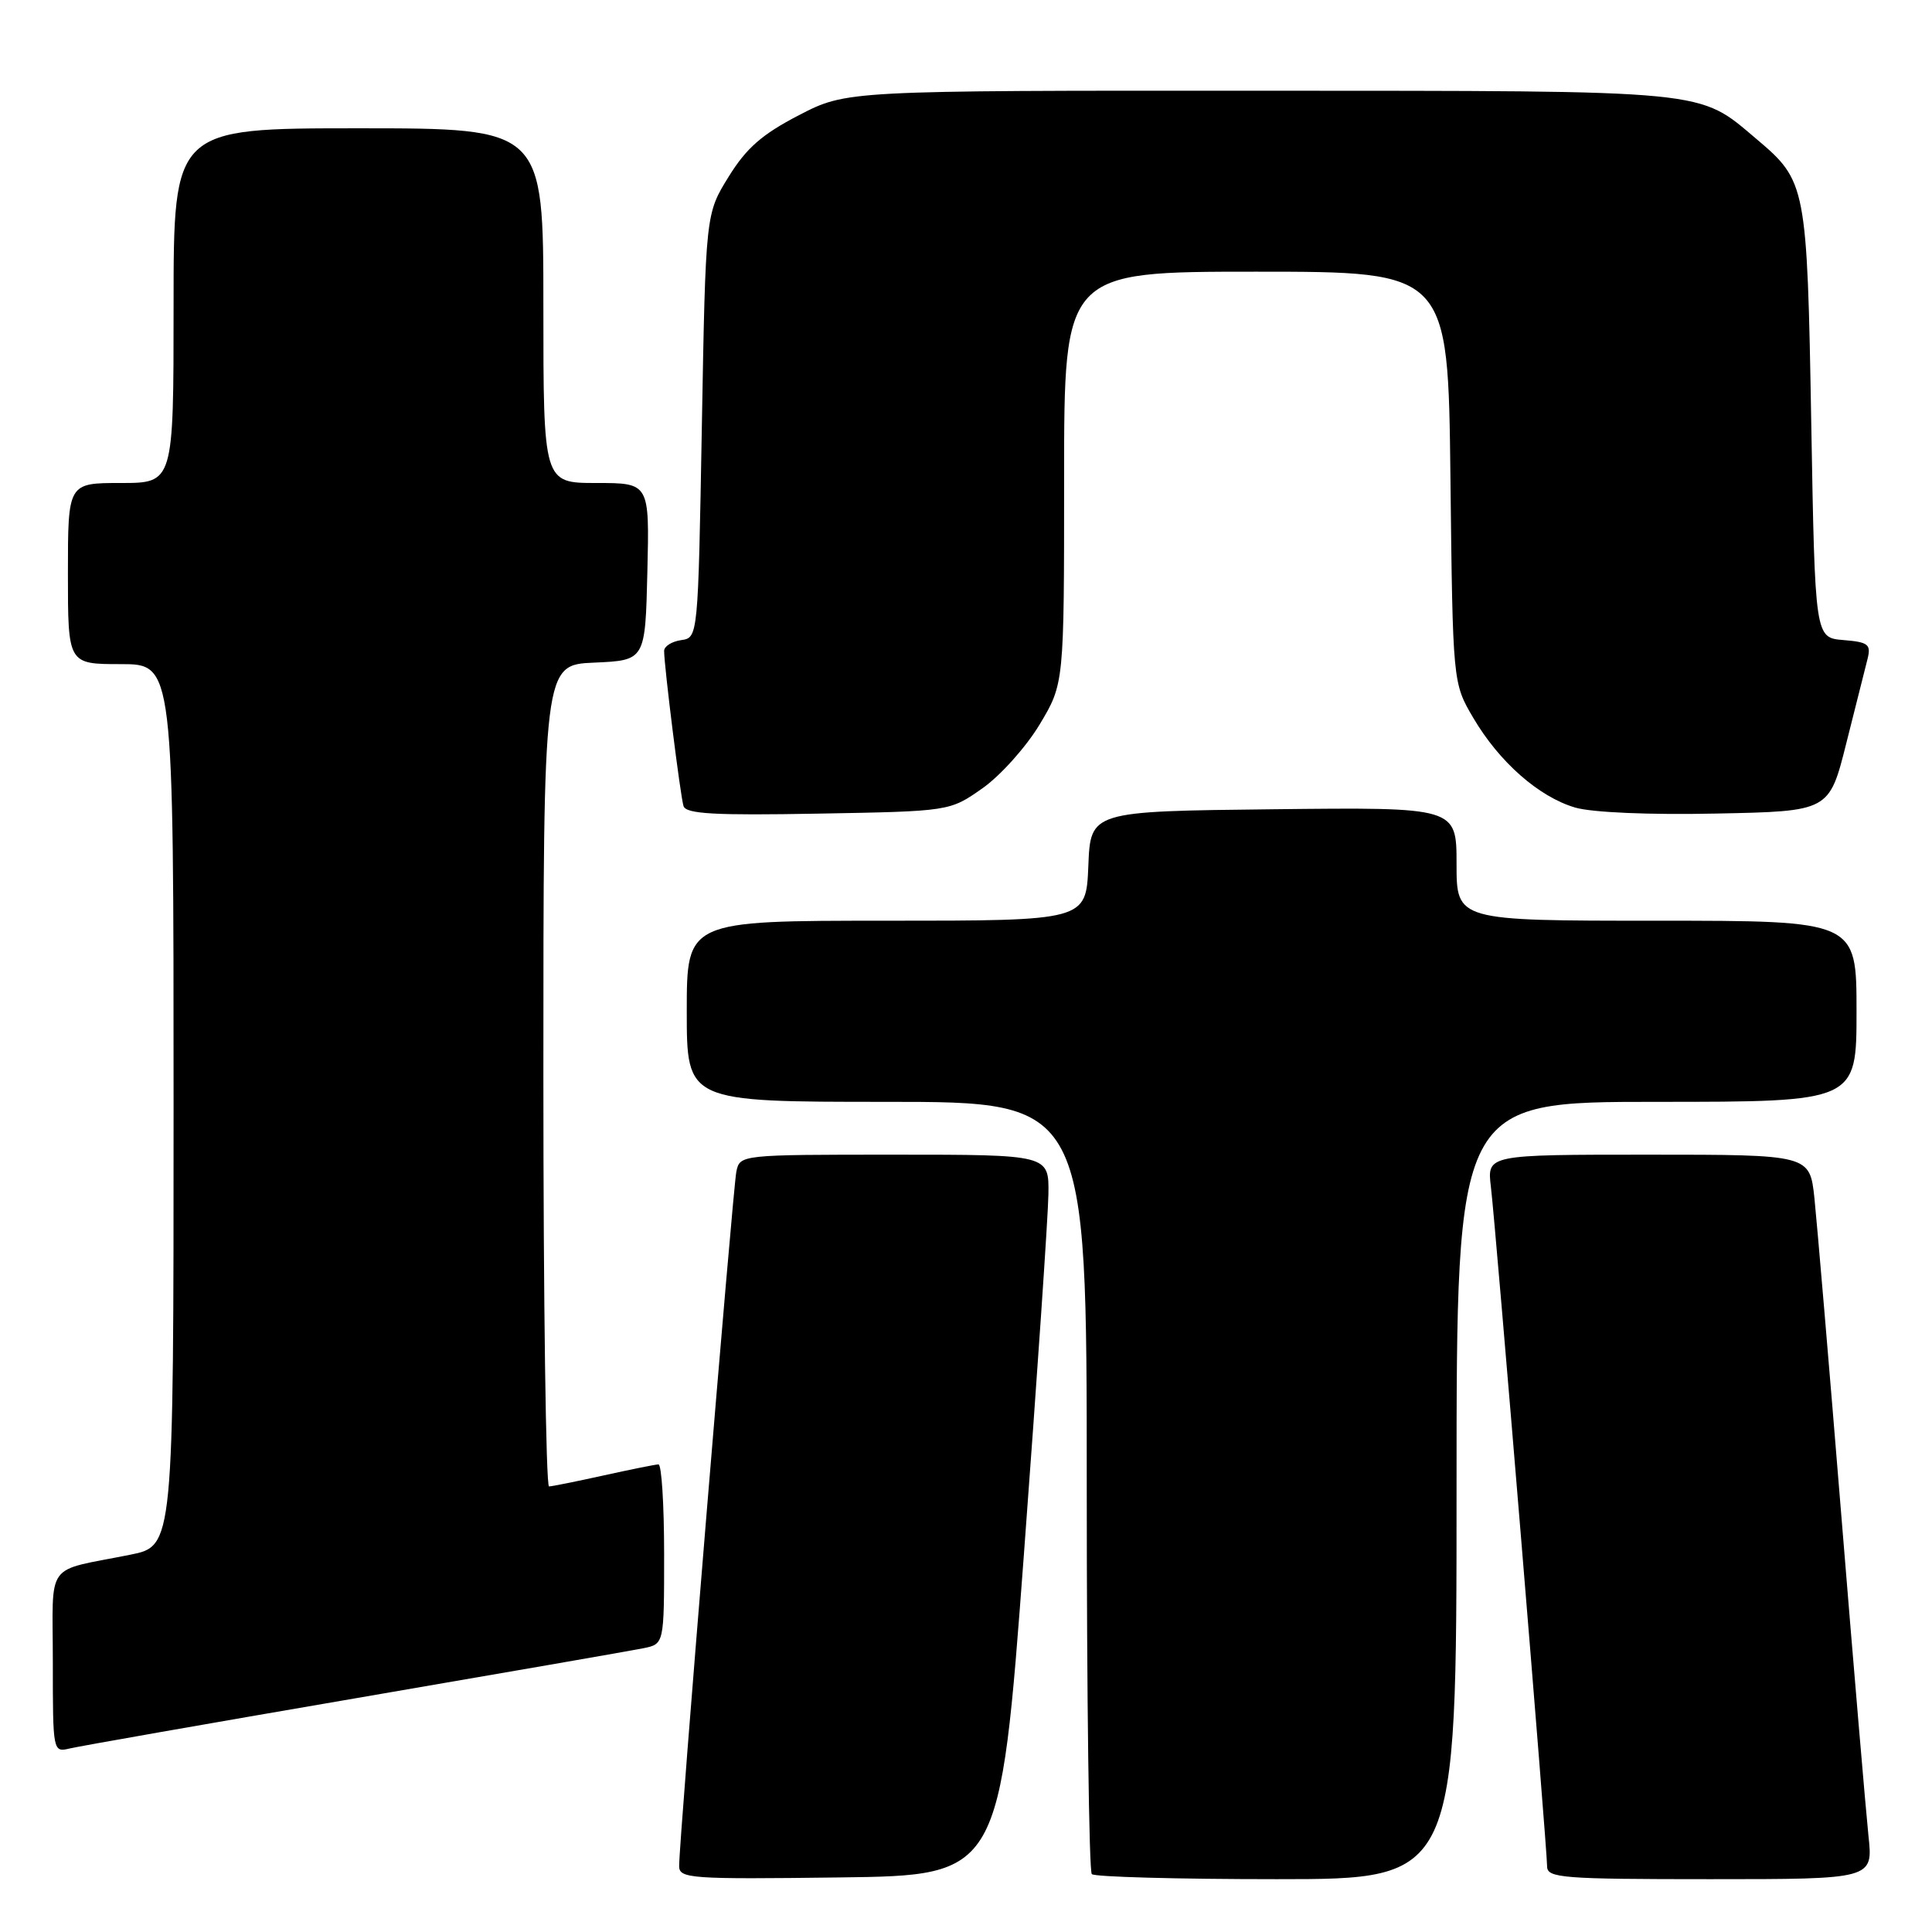 <?xml version="1.0" encoding="UTF-8" standalone="no"?>
<!DOCTYPE svg PUBLIC "-//W3C//DTD SVG 1.1//EN" "http://www.w3.org/Graphics/SVG/1.1/DTD/svg11.dtd" >
<svg xmlns="http://www.w3.org/2000/svg" xmlns:xlink="http://www.w3.org/1999/xlink" version="1.1" viewBox="0 0 256 256">
 <g >
 <path fill="currentColor"
d=" M 135.67 206.00 C 137.41 182.62 138.88 161.14 138.92 158.25 C 139.00 153.00 139.00 153.00 118.52 153.00 C 98.08 153.00 98.04 153.01 97.57 155.25 C 97.10 157.56 89.96 244.10 89.99 247.27 C 90.00 248.92 91.49 249.02 111.25 248.77 C 132.50 248.50 132.50 248.50 135.67 206.00 Z  M 193.00 197.50 C 193.00 146.00 193.00 146.00 219.50 146.00 C 246.00 146.00 246.00 146.00 246.00 134.00 C 246.00 122.00 246.00 122.00 219.50 122.00 C 193.00 122.00 193.00 122.00 193.00 114.48 C 193.00 106.96 193.00 106.96 168.75 107.23 C 144.50 107.50 144.50 107.50 144.21 114.75 C 143.91 122.00 143.91 122.00 117.46 122.00 C 91.00 122.00 91.00 122.00 91.00 134.00 C 91.00 146.00 91.00 146.00 117.50 146.00 C 144.00 146.00 144.00 146.00 144.00 196.83 C 144.00 224.79 144.30 247.97 144.67 248.33 C 145.03 248.70 156.06 249.00 169.17 249.00 C 193.00 249.00 193.00 249.00 193.00 197.50 Z  M 247.58 243.25 C 247.25 240.09 245.63 221.07 244.00 201.00 C 242.37 180.93 240.75 161.91 240.42 158.75 C 239.80 153.00 239.80 153.00 218.42 153.00 C 197.04 153.00 197.04 153.00 197.55 157.25 C 198.18 162.42 205.00 244.94 205.00 247.31 C 205.00 248.84 207.00 249.00 226.60 249.00 C 248.20 249.00 248.20 249.00 247.58 243.25 Z  M 47.00 225.05 C 66.53 221.70 83.74 218.71 85.25 218.40 C 88.00 217.84 88.00 217.84 88.00 205.92 C 88.00 199.36 87.66 194.02 87.25 194.04 C 86.84 194.05 83.58 194.71 80.00 195.50 C 76.42 196.29 73.16 196.95 72.75 196.96 C 72.34 196.98 72.00 172.50 72.00 142.55 C 72.00 88.09 72.00 88.09 78.75 87.80 C 85.50 87.50 85.50 87.50 85.78 75.75 C 86.06 64.00 86.06 64.00 79.03 64.00 C 72.00 64.00 72.00 64.00 72.00 40.50 C 72.00 17.00 72.00 17.00 47.50 17.00 C 23.00 17.00 23.00 17.00 23.00 40.50 C 23.00 64.00 23.00 64.00 16.00 64.00 C 9.00 64.00 9.00 64.00 9.00 76.00 C 9.00 88.00 9.00 88.00 16.00 88.00 C 23.00 88.00 23.00 88.00 23.00 146.43 C 23.00 204.86 23.00 204.86 17.25 206.01 C 5.78 208.32 7.00 206.62 7.00 220.22 C 7.00 232.15 7.01 232.21 9.25 231.68 C 10.49 231.38 27.48 228.40 47.00 225.05 Z  M 130.17 104.46 C 132.55 102.79 135.96 98.98 137.75 96.01 C 141.00 90.59 141.00 90.59 141.00 63.29 C 141.00 36.00 141.00 36.00 166.44 36.00 C 191.88 36.00 191.88 36.00 192.19 63.25 C 192.50 90.50 192.50 90.50 195.21 95.11 C 198.66 100.98 203.92 105.60 208.73 107.01 C 210.97 107.66 218.57 107.99 227.44 107.80 C 242.38 107.50 242.38 107.50 244.64 98.50 C 245.88 93.55 247.15 88.51 247.46 87.31 C 247.94 85.38 247.56 85.08 244.25 84.81 C 240.50 84.50 240.50 84.50 240.00 56.00 C 239.45 24.56 239.34 24.00 232.79 18.46 C 224.93 11.83 227.14 12.05 166.84 12.02 C 112.17 12.00 112.17 12.00 105.87 15.26 C 100.97 17.80 98.90 19.61 96.54 23.43 C 93.50 28.34 93.50 28.34 93.00 56.42 C 92.50 84.50 92.50 84.50 90.25 84.82 C 89.01 85.00 88.00 85.64 88.00 86.25 C 88.00 88.27 90.15 105.47 90.57 106.81 C 90.90 107.85 94.68 108.06 108.41 107.81 C 125.84 107.50 125.84 107.50 130.17 104.46 Z "/>
</g>
</svg>